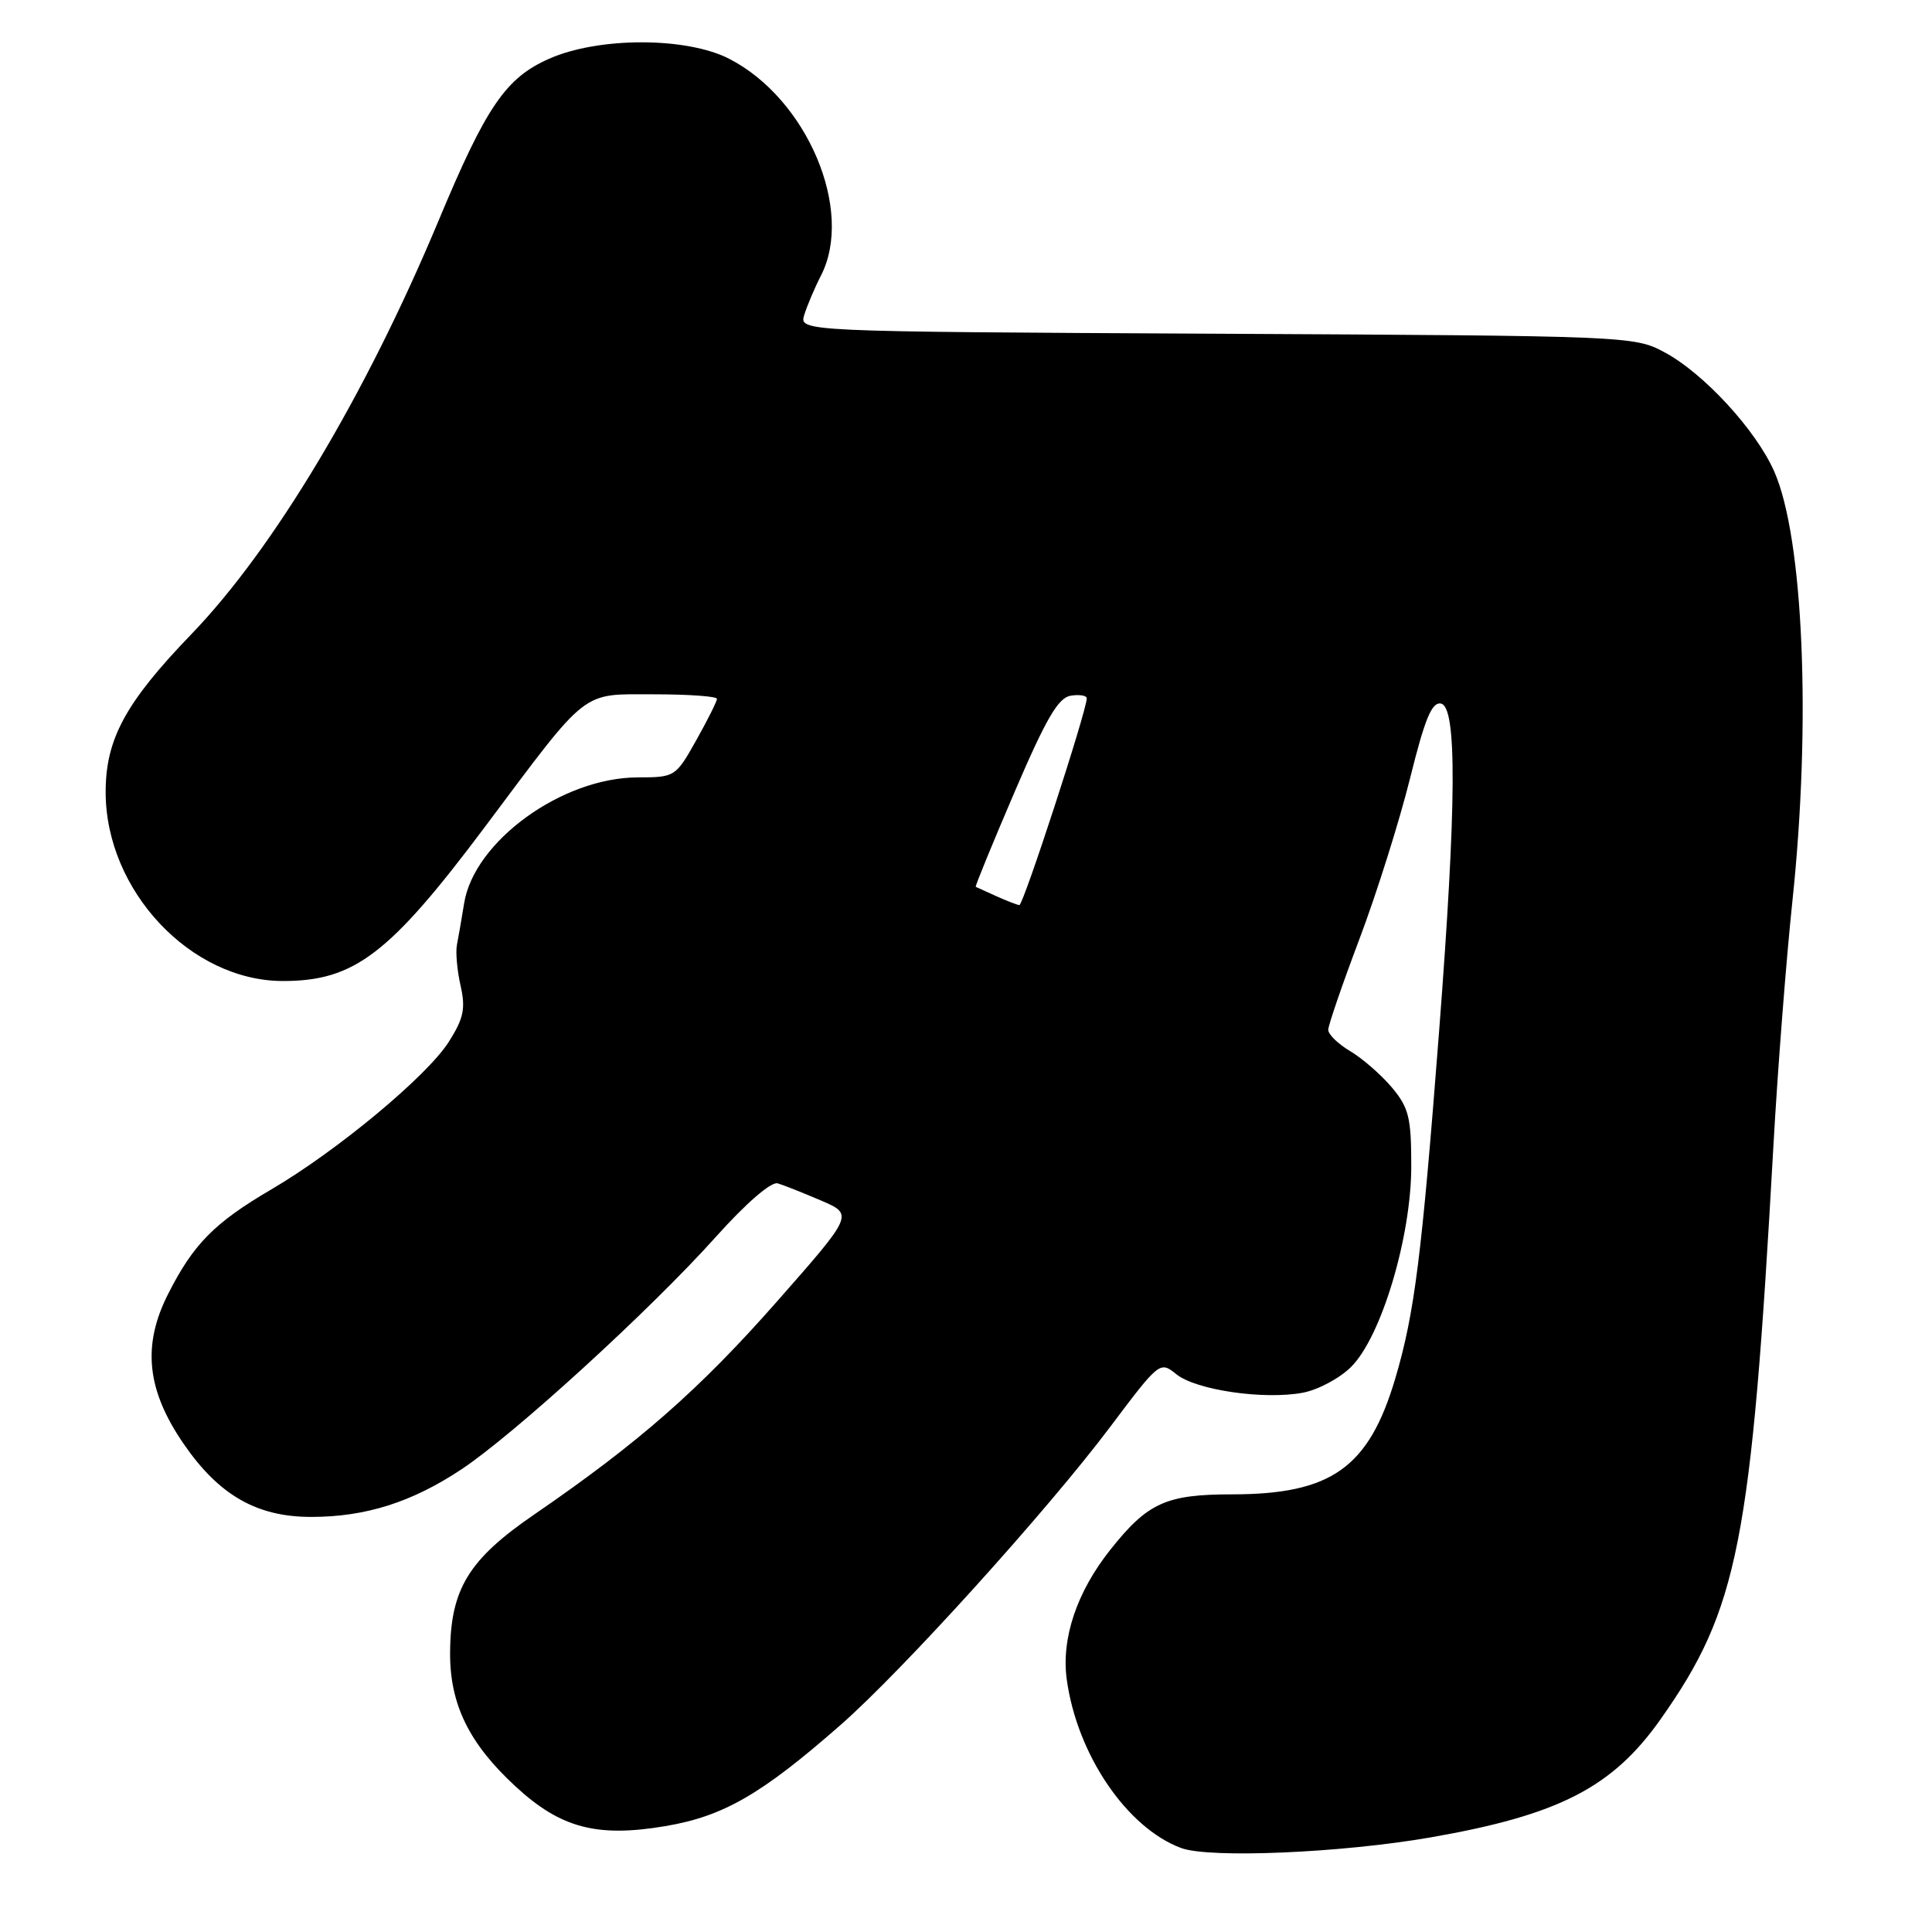 <?xml version="1.0" encoding="UTF-8" standalone="no"?>
<!DOCTYPE svg PUBLIC "-//W3C//DTD SVG 1.1//EN" "http://www.w3.org/Graphics/SVG/1.1/DTD/svg11.dtd" >
<svg xmlns="http://www.w3.org/2000/svg" xmlns:xlink="http://www.w3.org/1999/xlink" version="1.1" viewBox="0 0 256 256">
 <g >
 <path fill="currentColor"
d=" M 189.53 243.47 C 206.57 240.50 213.66 236.85 220.05 227.79 C 230.34 213.19 232.04 204.52 234.98 151.93 C 235.55 141.72 236.69 127.10 237.50 119.43 C 240.01 95.79 238.97 71.24 235.09 62.46 C 232.65 56.95 225.74 49.45 220.54 46.67 C 216.56 44.53 215.73 44.50 161.19 44.22 C 105.89 43.94 105.89 43.94 106.57 41.72 C 106.95 40.50 107.94 38.15 108.79 36.50 C 113.20 27.87 106.95 13.10 96.64 7.80 C 90.98 4.88 79.33 4.88 72.77 7.78 C 67.00 10.33 64.43 14.10 58.09 29.29 C 48.46 52.34 36.30 72.68 25.36 84.03 C 16.63 93.09 14.00 97.93 14.00 104.95 C 14.00 118.00 25.26 129.99 37.50 129.99 C 46.97 129.99 51.61 126.44 64.29 109.52 C 78.13 91.03 76.89 92.00 86.69 92.00 C 91.26 92.00 95.00 92.27 95.00 92.60 C 95.00 92.93 93.76 95.41 92.25 98.10 C 89.53 102.94 89.44 103.00 84.50 103.01 C 74.47 103.03 62.82 111.48 61.50 119.69 C 61.16 121.79 60.73 124.28 60.54 125.23 C 60.36 126.18 60.57 128.60 61.03 130.61 C 61.71 133.64 61.44 134.93 59.48 138.03 C 56.63 142.55 44.67 152.50 35.94 157.61 C 28.40 162.03 25.64 164.83 22.29 171.43 C 18.81 178.27 19.43 184.20 24.35 191.34 C 29.02 198.13 34.04 201.00 41.23 201.00 C 48.44 201.00 54.57 199.06 61.15 194.69 C 68.14 190.05 86.17 173.58 94.82 163.93 C 98.86 159.42 102.19 156.54 103.05 156.80 C 103.85 157.04 106.44 158.07 108.80 159.08 C 113.10 160.93 113.10 160.93 102.93 172.48 C 92.68 184.12 84.63 191.18 70.83 200.65 C 62.08 206.64 59.69 210.56 59.64 218.99 C 59.60 225.82 62.15 231.04 68.33 236.73 C 74.29 242.23 79.10 243.50 88.16 241.97 C 95.87 240.67 100.91 237.76 111.43 228.52 C 119.62 221.33 138.75 200.18 147.09 189.09 C 153.63 180.39 153.70 180.34 155.87 182.09 C 158.46 184.19 167.48 185.51 172.64 184.54 C 174.65 184.16 177.54 182.62 179.05 181.10 C 183.04 177.11 187.00 163.88 187.00 154.53 C 187.00 148.06 186.68 146.78 184.42 144.08 C 183.00 142.40 180.52 140.24 178.92 139.29 C 177.31 138.34 176.00 137.07 176.00 136.46 C 176.00 135.86 177.86 130.44 180.13 124.43 C 182.40 118.42 185.41 108.87 186.82 103.21 C 188.80 95.23 189.72 92.99 190.94 93.23 C 193.07 93.64 193.00 106.58 190.70 136.50 C 188.39 166.47 187.44 174.01 184.89 182.63 C 181.38 194.47 176.43 198.00 163.28 198.01 C 154.50 198.01 152.07 199.12 147.13 205.34 C 142.68 210.94 140.61 217.10 141.35 222.53 C 142.71 232.48 149.31 242.20 156.50 244.87 C 160.26 246.27 177.73 245.52 189.53 243.47 Z  M 132.00 118.74 C 130.62 118.11 129.41 117.57 129.29 117.51 C 129.18 117.46 131.49 111.81 134.43 104.96 C 138.63 95.17 140.23 92.43 141.89 92.18 C 143.05 92.00 144.00 92.16 144.00 92.53 C 144.00 94.17 135.58 119.99 135.07 119.93 C 134.76 119.90 133.38 119.36 132.00 118.74 Z "/>
</g>
</svg>